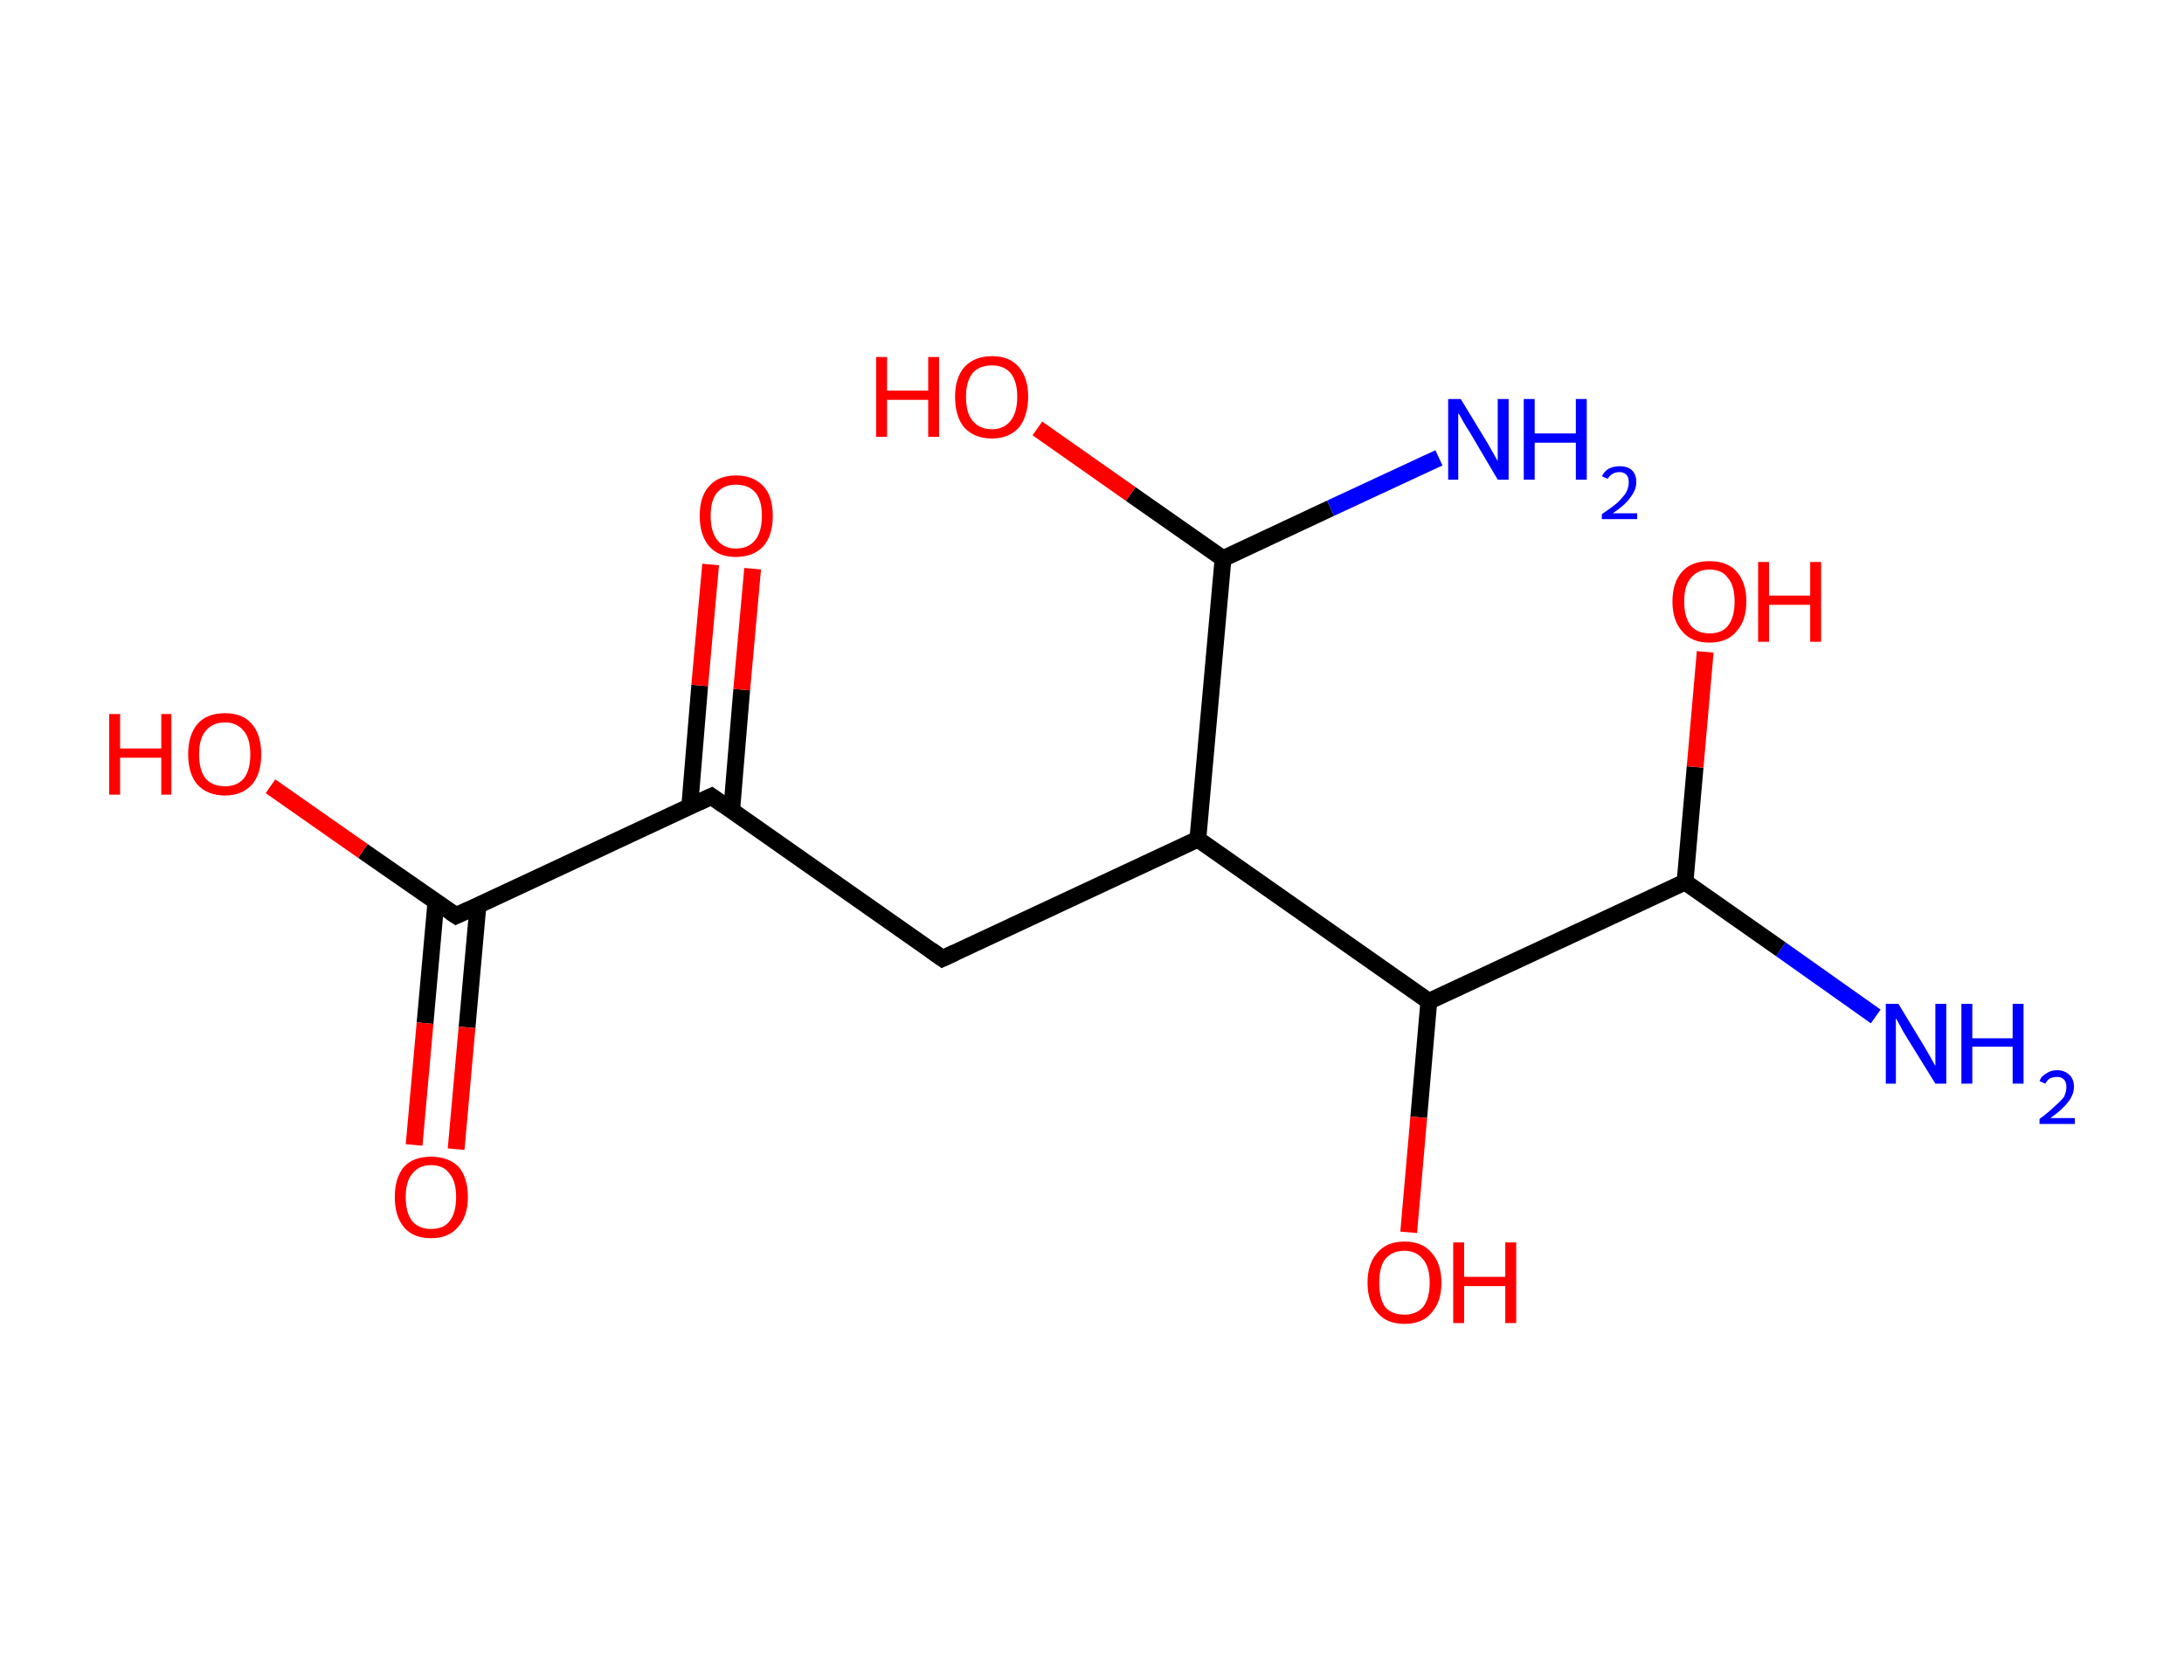 <?xml version='1.0' encoding='ASCII' standalone='yes'?>
<svg xmlns="http://www.w3.org/2000/svg" xmlns:rdkit="http://www.rdkit.org/xml" xmlns:xlink="http://www.w3.org/1999/xlink" version="1.1" baseProfile="full" xml:space="preserve" width="260px" height="200px" viewBox="0 0 260 200">
<!-- END OF HEADER -->
<rect style="opacity:1.0;fill:#FFFFFF;stroke:none" width="260.0" height="200.0" x="0.0" y="0.0"> </rect>
<path class="bond-0 atom-0 atom-1" d="M 223.3,121.0 L 212.0,113.0" style="fill:none;fill-rule:evenodd;stroke:#0000FF;stroke-width:2.0px;stroke-linecap:butt;stroke-linejoin:miter;stroke-opacity:1"/>
<path class="bond-0 atom-0 atom-1" d="M 212.0,113.0 L 200.6,105.0" style="fill:none;fill-rule:evenodd;stroke:#000000;stroke-width:2.0px;stroke-linecap:butt;stroke-linejoin:miter;stroke-opacity:1"/>
<path class="bond-1 atom-1 atom-2" d="M 200.6,105.0 L 201.8,91.3" style="fill:none;fill-rule:evenodd;stroke:#000000;stroke-width:2.0px;stroke-linecap:butt;stroke-linejoin:miter;stroke-opacity:1"/>
<path class="bond-1 atom-1 atom-2" d="M 201.8,91.3 L 203.0,77.6" style="fill:none;fill-rule:evenodd;stroke:#FF0000;stroke-width:2.0px;stroke-linecap:butt;stroke-linejoin:miter;stroke-opacity:1"/>
<path class="bond-2 atom-1 atom-3" d="M 200.6,105.0 L 170.1,119.2" style="fill:none;fill-rule:evenodd;stroke:#000000;stroke-width:2.0px;stroke-linecap:butt;stroke-linejoin:miter;stroke-opacity:1"/>
<path class="bond-3 atom-3 atom-4" d="M 170.1,119.2 L 168.9,133.0" style="fill:none;fill-rule:evenodd;stroke:#000000;stroke-width:2.0px;stroke-linecap:butt;stroke-linejoin:miter;stroke-opacity:1"/>
<path class="bond-3 atom-3 atom-4" d="M 168.9,133.0 L 167.7,146.7" style="fill:none;fill-rule:evenodd;stroke:#FF0000;stroke-width:2.0px;stroke-linecap:butt;stroke-linejoin:miter;stroke-opacity:1"/>
<path class="bond-4 atom-3 atom-5" d="M 170.1,119.2 L 142.6,99.9" style="fill:none;fill-rule:evenodd;stroke:#000000;stroke-width:2.0px;stroke-linecap:butt;stroke-linejoin:miter;stroke-opacity:1"/>
<path class="bond-5 atom-5 atom-6" d="M 142.6,99.9 L 112.2,114.1" style="fill:none;fill-rule:evenodd;stroke:#000000;stroke-width:2.0px;stroke-linecap:butt;stroke-linejoin:miter;stroke-opacity:1"/>
<path class="bond-6 atom-6 atom-7" d="M 112.2,114.1 L 84.7,94.8" style="fill:none;fill-rule:evenodd;stroke:#000000;stroke-width:2.0px;stroke-linecap:butt;stroke-linejoin:miter;stroke-opacity:1"/>
<path class="bond-7 atom-7 atom-8" d="M 87.1,96.5 L 88.3,82.1" style="fill:none;fill-rule:evenodd;stroke:#000000;stroke-width:2.0px;stroke-linecap:butt;stroke-linejoin:miter;stroke-opacity:1"/>
<path class="bond-7 atom-7 atom-8" d="M 88.3,82.1 L 89.6,67.7" style="fill:none;fill-rule:evenodd;stroke:#FF0000;stroke-width:2.0px;stroke-linecap:butt;stroke-linejoin:miter;stroke-opacity:1"/>
<path class="bond-7 atom-7 atom-8" d="M 82.1,96.1 L 83.3,81.6" style="fill:none;fill-rule:evenodd;stroke:#000000;stroke-width:2.0px;stroke-linecap:butt;stroke-linejoin:miter;stroke-opacity:1"/>
<path class="bond-7 atom-7 atom-8" d="M 83.3,81.6 L 84.6,67.2" style="fill:none;fill-rule:evenodd;stroke:#FF0000;stroke-width:2.0px;stroke-linecap:butt;stroke-linejoin:miter;stroke-opacity:1"/>
<path class="bond-8 atom-7 atom-9" d="M 84.7,94.8 L 54.3,109.0" style="fill:none;fill-rule:evenodd;stroke:#000000;stroke-width:2.0px;stroke-linecap:butt;stroke-linejoin:miter;stroke-opacity:1"/>
<path class="bond-9 atom-9 atom-10" d="M 51.9,107.3 L 50.6,121.8" style="fill:none;fill-rule:evenodd;stroke:#000000;stroke-width:2.0px;stroke-linecap:butt;stroke-linejoin:miter;stroke-opacity:1"/>
<path class="bond-9 atom-9 atom-10" d="M 50.6,121.8 L 49.3,136.3" style="fill:none;fill-rule:evenodd;stroke:#FF0000;stroke-width:2.0px;stroke-linecap:butt;stroke-linejoin:miter;stroke-opacity:1"/>
<path class="bond-9 atom-9 atom-10" d="M 56.9,107.8 L 55.6,122.3" style="fill:none;fill-rule:evenodd;stroke:#000000;stroke-width:2.0px;stroke-linecap:butt;stroke-linejoin:miter;stroke-opacity:1"/>
<path class="bond-9 atom-9 atom-10" d="M 55.6,122.3 L 54.3,136.8" style="fill:none;fill-rule:evenodd;stroke:#FF0000;stroke-width:2.0px;stroke-linecap:butt;stroke-linejoin:miter;stroke-opacity:1"/>
<path class="bond-10 atom-9 atom-11" d="M 54.3,109.0 L 43.2,101.3" style="fill:none;fill-rule:evenodd;stroke:#000000;stroke-width:2.0px;stroke-linecap:butt;stroke-linejoin:miter;stroke-opacity:1"/>
<path class="bond-10 atom-9 atom-11" d="M 43.2,101.3 L 32.2,93.6" style="fill:none;fill-rule:evenodd;stroke:#FF0000;stroke-width:2.0px;stroke-linecap:butt;stroke-linejoin:miter;stroke-opacity:1"/>
<path class="bond-11 atom-5 atom-12" d="M 142.6,99.9 L 145.6,66.5" style="fill:none;fill-rule:evenodd;stroke:#000000;stroke-width:2.0px;stroke-linecap:butt;stroke-linejoin:miter;stroke-opacity:1"/>
<path class="bond-12 atom-12 atom-13" d="M 145.6,66.5 L 158.4,60.5" style="fill:none;fill-rule:evenodd;stroke:#000000;stroke-width:2.0px;stroke-linecap:butt;stroke-linejoin:miter;stroke-opacity:1"/>
<path class="bond-12 atom-12 atom-13" d="M 158.4,60.5 L 171.3,54.5" style="fill:none;fill-rule:evenodd;stroke:#0000FF;stroke-width:2.0px;stroke-linecap:butt;stroke-linejoin:miter;stroke-opacity:1"/>
<path class="bond-13 atom-12 atom-14" d="M 145.6,66.5 L 134.6,58.8" style="fill:none;fill-rule:evenodd;stroke:#000000;stroke-width:2.0px;stroke-linecap:butt;stroke-linejoin:miter;stroke-opacity:1"/>
<path class="bond-13 atom-12 atom-14" d="M 134.6,58.8 L 123.5,51.0" style="fill:none;fill-rule:evenodd;stroke:#FF0000;stroke-width:2.0px;stroke-linecap:butt;stroke-linejoin:miter;stroke-opacity:1"/>
<path d="M 113.7,113.4 L 112.2,114.1 L 110.8,113.1" style="fill:none;stroke:#000000;stroke-width:2.0px;stroke-linecap:butt;stroke-linejoin:miter;stroke-opacity:1;"/>
<path d="M 86.1,95.8 L 84.7,94.8 L 83.2,95.5" style="fill:none;stroke:#000000;stroke-width:2.0px;stroke-linecap:butt;stroke-linejoin:miter;stroke-opacity:1;"/>
<path d="M 55.8,108.3 L 54.3,109.0 L 53.7,108.6" style="fill:none;stroke:#000000;stroke-width:2.0px;stroke-linecap:butt;stroke-linejoin:miter;stroke-opacity:1;"/>
<path class="atom-0" d="M 226.0 119.5 L 229.1 124.6 Q 229.4 125.1, 229.9 126.0 Q 230.4 126.9, 230.4 126.9 L 230.4 119.5 L 231.7 119.5 L 231.7 129.0 L 230.4 129.0 L 227.0 123.5 Q 226.6 122.9, 226.2 122.1 Q 225.8 121.4, 225.7 121.2 L 225.7 129.0 L 224.5 129.0 L 224.5 119.5 L 226.0 119.5 " fill="#0000FF"/>
<path class="atom-0" d="M 233.5 119.5 L 234.8 119.5 L 234.8 123.6 L 239.6 123.6 L 239.6 119.5 L 240.9 119.5 L 240.9 129.0 L 239.6 129.0 L 239.6 124.6 L 234.8 124.6 L 234.8 129.0 L 233.5 129.0 L 233.5 119.5 " fill="#0000FF"/>
<path class="atom-0" d="M 242.8 128.7 Q 243.0 128.1, 243.6 127.8 Q 244.1 127.4, 244.9 127.4 Q 245.8 127.4, 246.4 128.0 Q 246.9 128.5, 246.9 129.4 Q 246.9 130.3, 246.2 131.2 Q 245.5 132.1, 244.1 133.1 L 247.0 133.1 L 247.0 133.8 L 242.8 133.8 L 242.8 133.2 Q 243.9 132.4, 244.6 131.7 Q 245.3 131.1, 245.7 130.6 Q 246.0 130.0, 246.0 129.4 Q 246.0 128.8, 245.7 128.5 Q 245.4 128.2, 244.9 128.2 Q 244.4 128.2, 244.0 128.4 Q 243.7 128.6, 243.5 129.0 L 242.8 128.7 " fill="#0000FF"/>
<path class="atom-2" d="M 199.1 71.6 Q 199.1 69.3, 200.3 68.0 Q 201.4 66.8, 203.5 66.8 Q 205.6 66.8, 206.7 68.0 Q 207.9 69.3, 207.9 71.6 Q 207.9 73.9, 206.7 75.2 Q 205.6 76.5, 203.5 76.5 Q 201.4 76.5, 200.3 75.2 Q 199.1 73.9, 199.1 71.6 M 203.5 75.4 Q 205.0 75.4, 205.7 74.5 Q 206.5 73.5, 206.5 71.6 Q 206.5 69.7, 205.7 68.8 Q 205.0 67.8, 203.5 67.8 Q 202.1 67.8, 201.3 68.8 Q 200.5 69.7, 200.5 71.6 Q 200.5 73.5, 201.3 74.5 Q 202.1 75.4, 203.5 75.4 " fill="#FF0000"/>
<path class="atom-2" d="M 209.3 66.9 L 210.6 66.9 L 210.6 70.9 L 215.5 70.9 L 215.5 66.9 L 216.8 66.9 L 216.8 76.4 L 215.5 76.4 L 215.5 72.0 L 210.6 72.0 L 210.6 76.4 L 209.3 76.4 L 209.3 66.9 " fill="#FF0000"/>
<path class="atom-4" d="M 162.8 152.7 Q 162.8 150.4, 164.0 149.1 Q 165.1 147.8, 167.2 147.8 Q 169.3 147.8, 170.4 149.1 Q 171.6 150.4, 171.6 152.7 Q 171.6 155.0, 170.4 156.3 Q 169.3 157.6, 167.2 157.6 Q 165.1 157.6, 164.0 156.3 Q 162.8 155.0, 162.8 152.7 M 167.2 156.5 Q 168.6 156.5, 169.4 155.6 Q 170.2 154.6, 170.2 152.7 Q 170.2 150.8, 169.4 149.9 Q 168.6 148.9, 167.2 148.9 Q 165.7 148.9, 164.9 149.9 Q 164.2 150.8, 164.2 152.7 Q 164.2 154.6, 164.9 155.6 Q 165.7 156.5, 167.2 156.5 " fill="#FF0000"/>
<path class="atom-4" d="M 173.0 147.9 L 174.3 147.9 L 174.3 152.0 L 179.2 152.0 L 179.2 147.9 L 180.5 147.9 L 180.5 157.5 L 179.2 157.5 L 179.2 153.1 L 174.3 153.1 L 174.3 157.5 L 173.0 157.5 L 173.0 147.9 " fill="#FF0000"/>
<path class="atom-8" d="M 83.3 61.4 Q 83.3 59.1, 84.4 57.9 Q 85.5 56.6, 87.6 56.6 Q 89.7 56.6, 90.9 57.9 Q 92.0 59.1, 92.0 61.4 Q 92.0 63.7, 90.9 65.0 Q 89.7 66.3, 87.6 66.3 Q 85.5 66.3, 84.4 65.0 Q 83.3 63.7, 83.3 61.4 M 87.6 65.3 Q 89.1 65.3, 89.9 64.3 Q 90.7 63.3, 90.7 61.4 Q 90.7 59.5, 89.9 58.6 Q 89.1 57.7, 87.6 57.7 Q 86.2 57.7, 85.4 58.6 Q 84.6 59.5, 84.6 61.4 Q 84.6 63.3, 85.4 64.3 Q 86.2 65.3, 87.6 65.3 " fill="#FF0000"/>
<path class="atom-10" d="M 47.0 142.5 Q 47.0 140.2, 48.1 138.9 Q 49.2 137.7, 51.3 137.7 Q 53.4 137.7, 54.6 138.9 Q 55.7 140.2, 55.7 142.5 Q 55.7 144.8, 54.5 146.1 Q 53.4 147.4, 51.3 147.4 Q 49.2 147.4, 48.1 146.1 Q 47.0 144.8, 47.0 142.5 M 51.3 146.3 Q 52.8 146.3, 53.5 145.4 Q 54.3 144.4, 54.3 142.5 Q 54.3 140.6, 53.5 139.7 Q 52.8 138.7, 51.3 138.7 Q 49.9 138.7, 49.1 139.7 Q 48.3 140.6, 48.3 142.5 Q 48.3 144.4, 49.1 145.4 Q 49.9 146.3, 51.3 146.3 " fill="#FF0000"/>
<path class="atom-11" d="M 13.0 85.0 L 14.3 85.0 L 14.3 89.1 L 19.2 89.1 L 19.2 85.0 L 20.4 85.0 L 20.4 94.6 L 19.2 94.6 L 19.2 90.2 L 14.3 90.2 L 14.3 94.6 L 13.0 94.6 L 13.0 85.0 " fill="#FF0000"/>
<path class="atom-11" d="M 22.4 89.8 Q 22.4 87.5, 23.5 86.2 Q 24.6 84.9, 26.8 84.9 Q 28.9 84.9, 30.0 86.2 Q 31.1 87.5, 31.1 89.8 Q 31.1 92.1, 30.0 93.4 Q 28.8 94.7, 26.8 94.7 Q 24.7 94.7, 23.5 93.4 Q 22.4 92.1, 22.4 89.8 M 26.8 93.6 Q 28.2 93.6, 29.0 92.7 Q 29.8 91.7, 29.8 89.8 Q 29.8 87.9, 29.0 87.0 Q 28.2 86.0, 26.8 86.0 Q 25.3 86.0, 24.5 87.0 Q 23.7 87.9, 23.7 89.8 Q 23.7 91.7, 24.5 92.7 Q 25.3 93.6, 26.8 93.6 " fill="#FF0000"/>
<path class="atom-13" d="M 173.9 47.5 L 177.0 52.6 Q 177.3 53.1, 177.8 54.0 Q 178.3 54.9, 178.3 54.9 L 178.3 47.5 L 179.6 47.5 L 179.6 57.1 L 178.3 57.1 L 175.0 51.5 Q 174.6 50.9, 174.2 50.2 Q 173.8 49.4, 173.6 49.2 L 173.6 57.1 L 172.4 57.1 L 172.4 47.5 L 173.9 47.5 " fill="#0000FF"/>
<path class="atom-13" d="M 181.4 47.5 L 182.7 47.5 L 182.7 51.6 L 187.6 51.6 L 187.6 47.5 L 188.9 47.5 L 188.9 57.1 L 187.6 57.1 L 187.6 52.7 L 182.7 52.7 L 182.7 57.1 L 181.4 57.1 L 181.4 47.5 " fill="#0000FF"/>
<path class="atom-13" d="M 190.7 56.7 Q 191.0 56.1, 191.5 55.8 Q 192.1 55.5, 192.8 55.5 Q 193.8 55.5, 194.3 56.0 Q 194.8 56.5, 194.8 57.4 Q 194.8 58.3, 194.1 59.2 Q 193.5 60.1, 192.0 61.1 L 194.9 61.1 L 194.9 61.8 L 190.7 61.8 L 190.7 61.2 Q 191.9 60.4, 192.6 59.8 Q 193.3 59.1, 193.6 58.6 Q 193.9 58.0, 193.9 57.4 Q 193.9 56.8, 193.6 56.5 Q 193.3 56.2, 192.8 56.2 Q 192.3 56.2, 192.0 56.4 Q 191.6 56.6, 191.4 57.0 L 190.7 56.7 " fill="#0000FF"/>
<path class="atom-14" d="M 104.3 42.5 L 105.6 42.5 L 105.6 46.5 L 110.5 46.5 L 110.5 42.5 L 111.8 42.5 L 111.8 52.0 L 110.5 52.0 L 110.5 47.6 L 105.6 47.6 L 105.6 52.0 L 104.3 52.0 L 104.3 42.5 " fill="#FF0000"/>
<path class="atom-14" d="M 113.7 47.2 Q 113.7 45.0, 114.8 43.7 Q 116.0 42.4, 118.1 42.4 Q 120.2 42.4, 121.3 43.7 Q 122.4 45.0, 122.4 47.2 Q 122.4 49.5, 121.3 50.9 Q 120.1 52.2, 118.1 52.2 Q 116.0 52.2, 114.8 50.9 Q 113.7 49.6, 113.7 47.2 M 118.1 51.1 Q 119.5 51.1, 120.3 50.1 Q 121.1 49.1, 121.1 47.2 Q 121.1 45.4, 120.3 44.4 Q 119.5 43.5, 118.1 43.5 Q 116.6 43.5, 115.8 44.4 Q 115.0 45.4, 115.0 47.2 Q 115.0 49.2, 115.8 50.1 Q 116.6 51.1, 118.1 51.1 " fill="#FF0000"/>
</svg>
